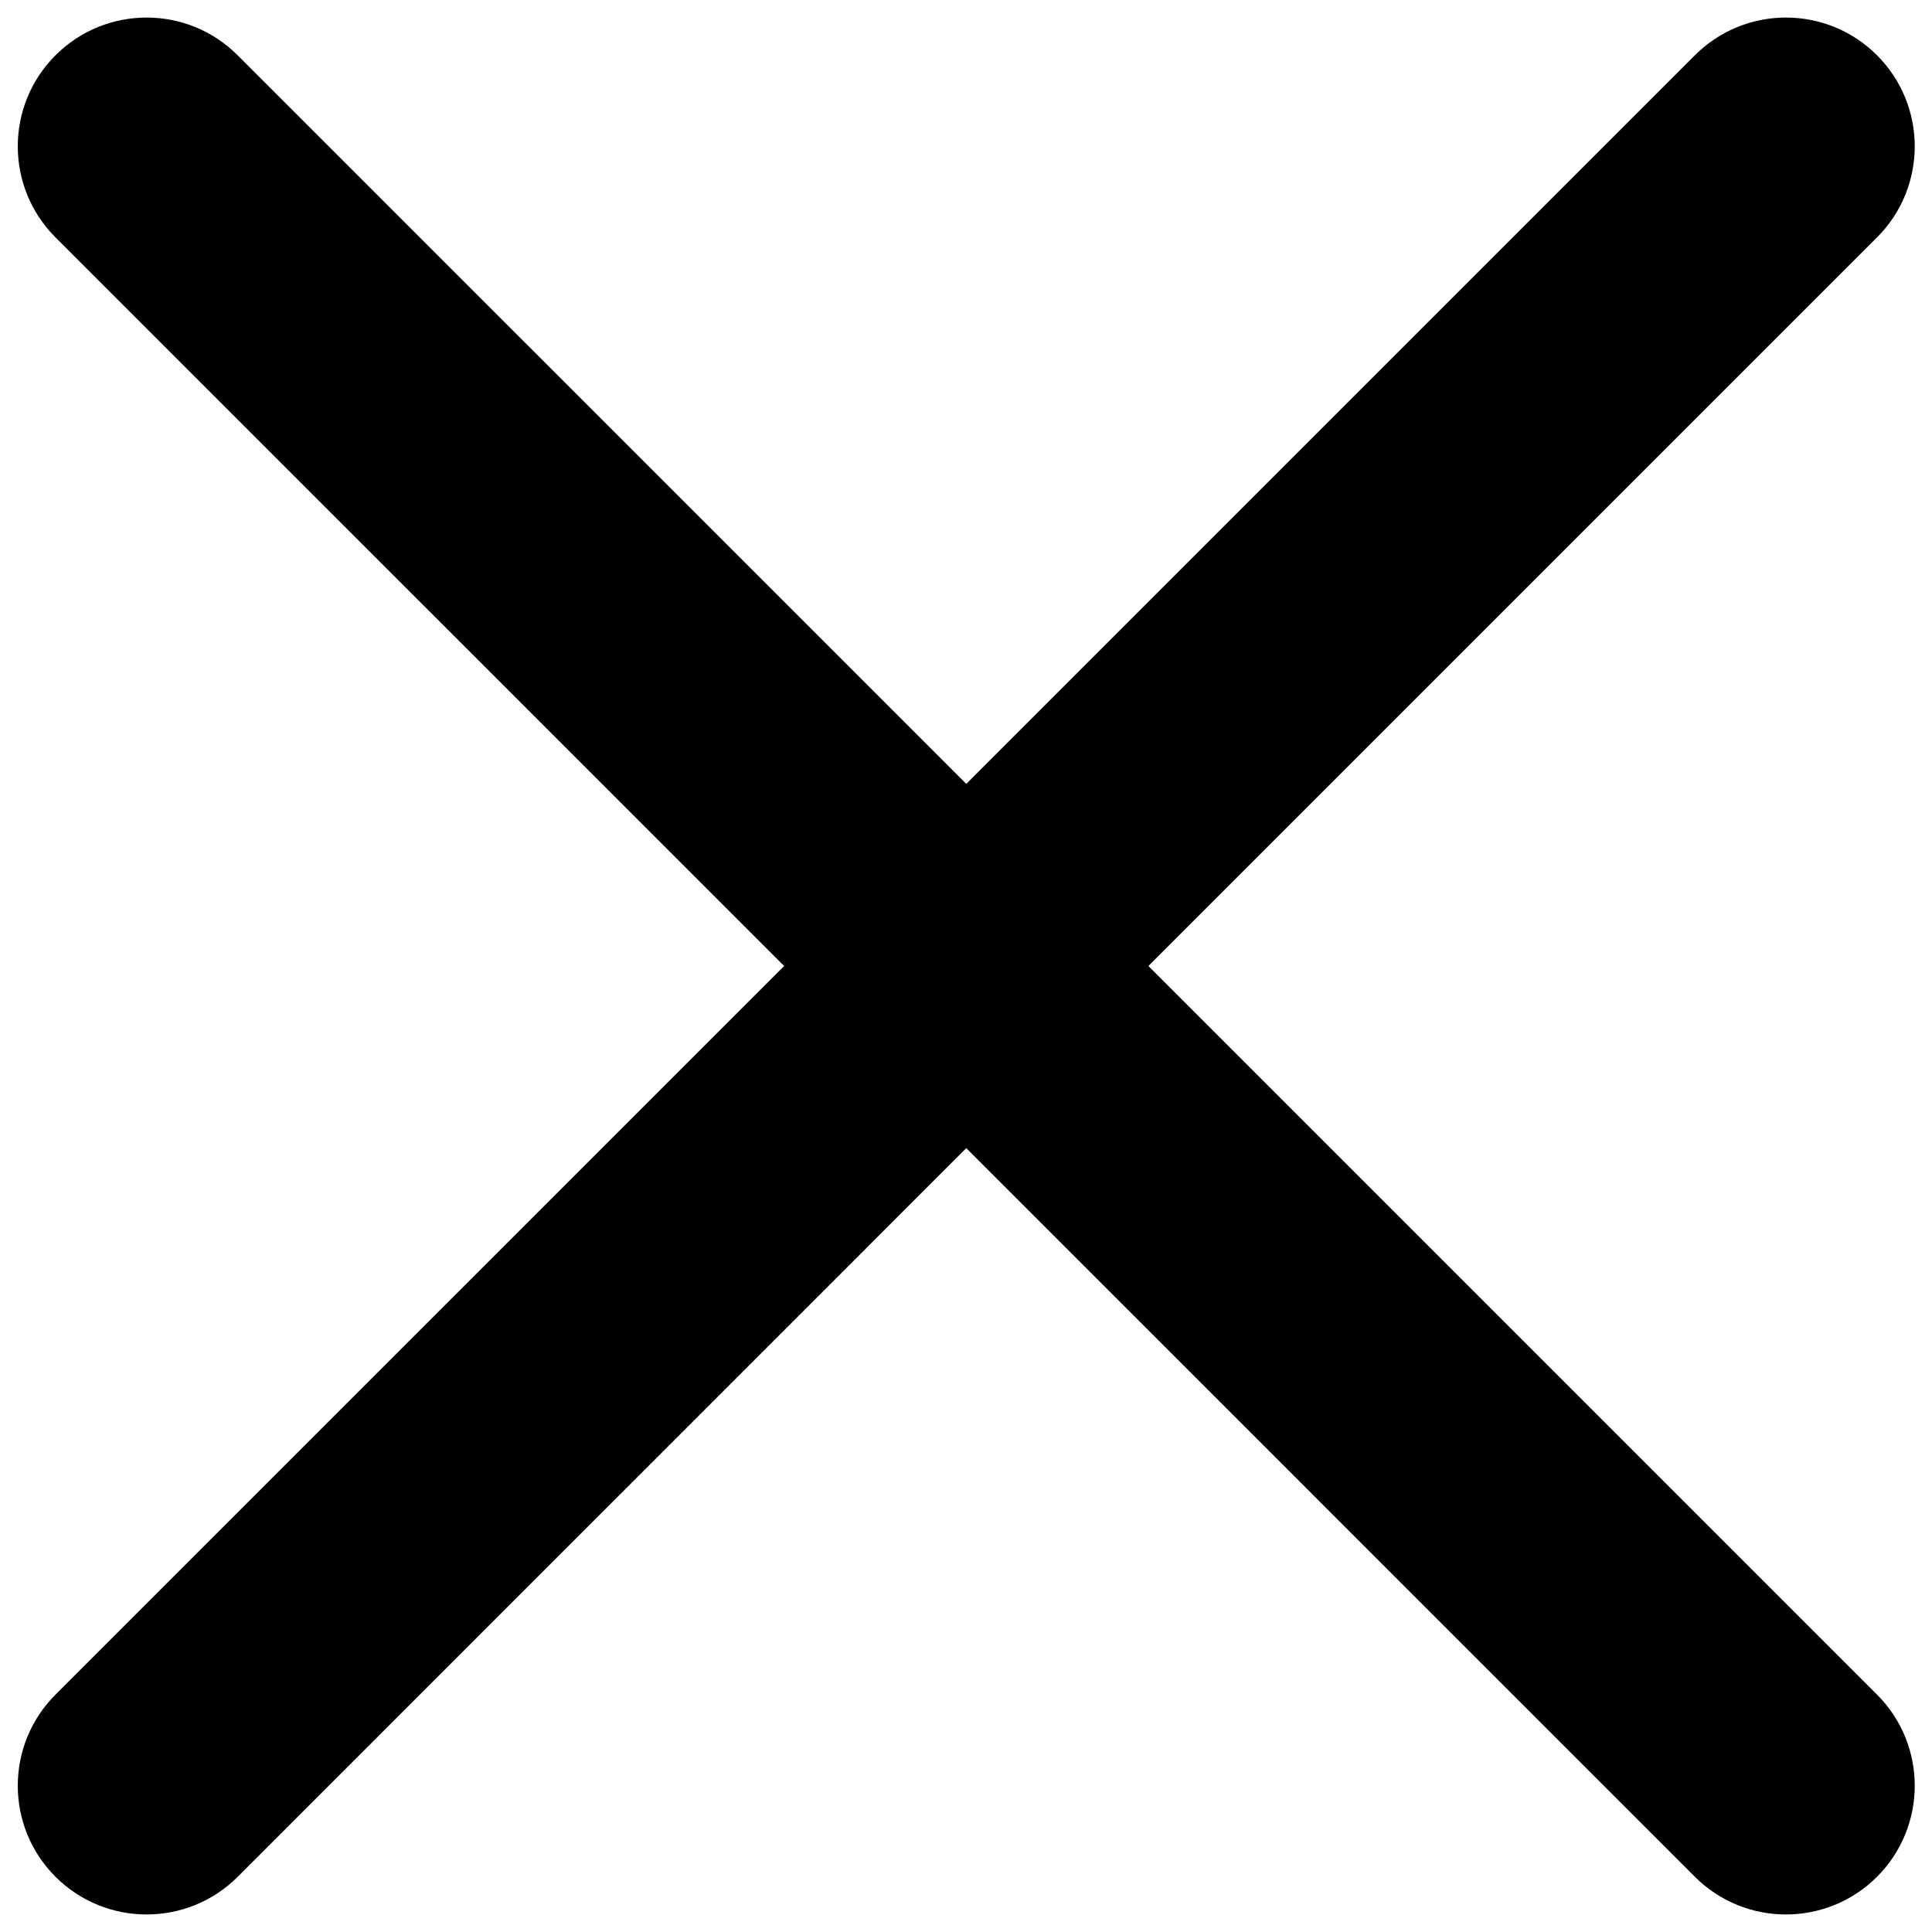 <svg viewBox="0 0 26 26" fill="none" xmlns="http://www.w3.org/2000/svg">
<path fill-rule="evenodd" clip-rule="evenodd" d="M0.747 0.744C0.07 1.42 0.07 2.518 0.747 3.195L10.553 13L0.747 22.805C0.07 23.482 0.07 24.58 0.747 25.257C1.424 25.933 2.522 25.933 3.199 25.257L13.004 15.451L22.809 25.257C23.486 25.933 24.583 25.933 25.26 25.257C25.937 24.58 25.937 23.482 25.26 22.805L15.455 13L25.26 3.195C25.937 2.518 25.937 1.421 25.26 0.744C24.583 0.067 23.486 0.067 22.809 0.744L13.004 10.549L3.198 0.744C2.522 0.067 1.424 0.067 0.747 0.744Z" fill="currentColor"/>
</svg>
